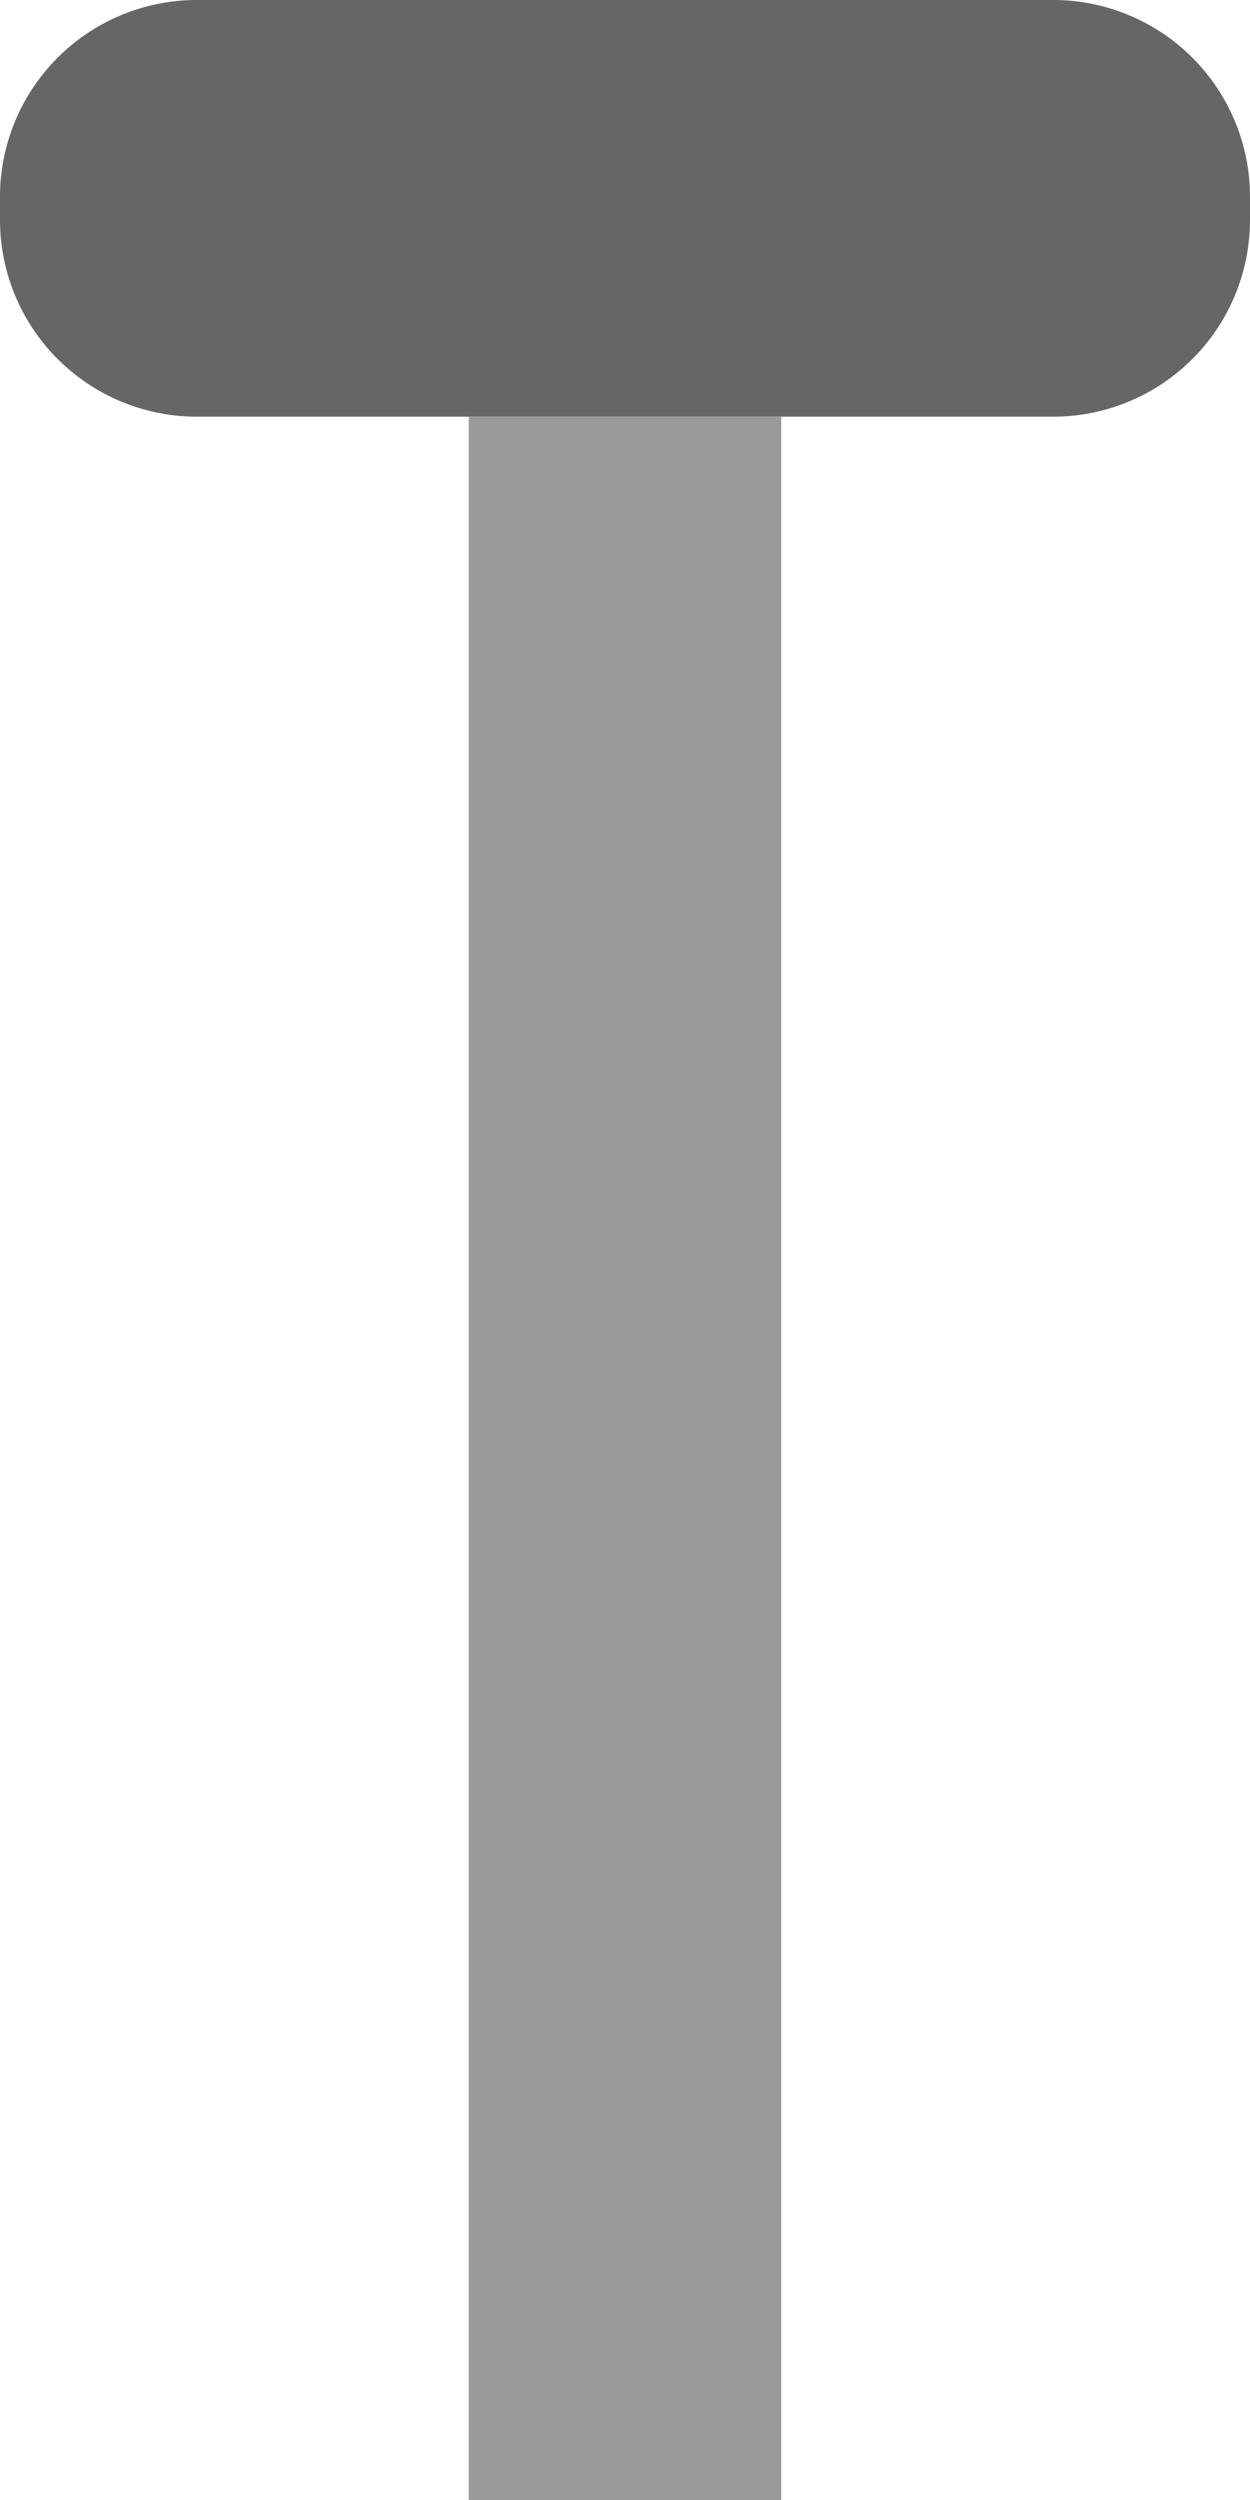 <?xml version="1.0" encoding="UTF-8" standalone="no"?>
<svg
   xmlns:dc="http://purl.org/dc/elements/1.1/"
   xmlns:cc="http://creativecommons.org/ns#"
   xmlns:rdf="http://www.w3.org/1999/02/22-rdf-syntax-ns#"
   xmlns:svg="http://www.w3.org/2000/svg"
   xmlns="http://www.w3.org/2000/svg"
   xmlns:sodipodi="http://sodipodi.sourceforge.net/DTD/sodipodi-0.dtd"
   xmlns:inkscape="http://www.inkscape.org/namespaces/inkscape"
   width="96"
   height="192"
   viewBox="0 0 25.4 50.8"
   version="1.1"
   id="svg2124"
   inkscape:version="1.0.2-2 (e86c870879, 2021-01-15)"
   sodipodi:docname="plunger.svg"
   inkscape:export-filename="C:\Users\Zachary M\Documents\Portable Programs\PandemoniumPinball\Assets\Sprites\Plunger.png"
   inkscape:export-xdpi="96"
   inkscape:export-ydpi="96">
  <defs
     id="defs2118">
    <inkscape:path-effect
       effect="fillet_chamfer"
       id="path-effect2694"
       is_visible="true"
       lpeversion="1"
       satellites_param="F,0,0,1,0,4,0,1 @ F,0,0,1,0,4,0,1 @ F,0,0,1,0,4,0,1 @ F,0,0,1,0,4,0,1"
       unit="px"
       method="auto"
       mode="F"
       radius="4"
       chamfer_steps="1"
       flexible="false"
       use_knot_distance="true"
       apply_no_radius="true"
       apply_with_radius="true"
       only_selected="false"
       hide_knots="false" />
  </defs>
  <sodipodi:namedview
     id="base"
     pagecolor="#ffffff"
     bordercolor="#666666"
     borderopacity="1.0"
     inkscape:pageopacity="0.0"
     inkscape:pageshadow="2"
     inkscape:zoom="2.8"
     inkscape:cx="21.418486"
     inkscape:cy="47.88466"
     inkscape:document-units="px"
     inkscape:current-layer="layer1"
     inkscape:document-rotation="0"
     showgrid="false"
     units="px"
     inkscape:snap-page="true"
     inkscape:snap-midpoints="true"
     inkscape:object-paths="true"
     inkscape:snap-intersection-paths="true"
     inkscape:snap-smooth-nodes="true"
     inkscape:snap-bbox="true"
     inkscape:bbox-paths="false"
     inkscape:bbox-nodes="false"
     inkscape:snap-bbox-edge-midpoints="false"
     inkscape:snap-bbox-midpoints="false"
     inkscape:window-width="1920"
     inkscape:window-height="1017"
     inkscape:window-x="-8"
     inkscape:window-y="-8"
     inkscape:window-maximized="1" />
  <g
     inkscape:label="Layer 1"
     inkscape:groupmode="layer"
     id="layer1">
    <path
       style="fill:#666666;fill-rule:evenodd;stroke-width:16.896;stroke-linecap:round;stroke-linejoin:round;paint-order:stroke markers fill;stop-color:#000000"
       id="rect2690"
       width="25.4"
       height="8.467"
       x="0"
       y="0"
       inkscape:path-effect="#path-effect2694"
       d="m 4,0 h 17.4 a 4,4 45 0 1 4,4 v 0.467 a 4,4 135 0 1 -4,4 H 4 a 4,4 45 0 1 -4,-4 V 4 A 4,4 135 0 1 4,0 Z"
       sodipodi:type="rect" />
    <rect
       style="fill:#999999;fill-rule:evenodd;stroke-width:13.942;stroke-linecap:round;stroke-linejoin:round;paint-order:stroke markers fill;stop-color:#000000"
       id="rect2692"
       width="6.35"
       height="42.333"
       x="9.525"
       y="8.467" />
  </g>
</svg>
